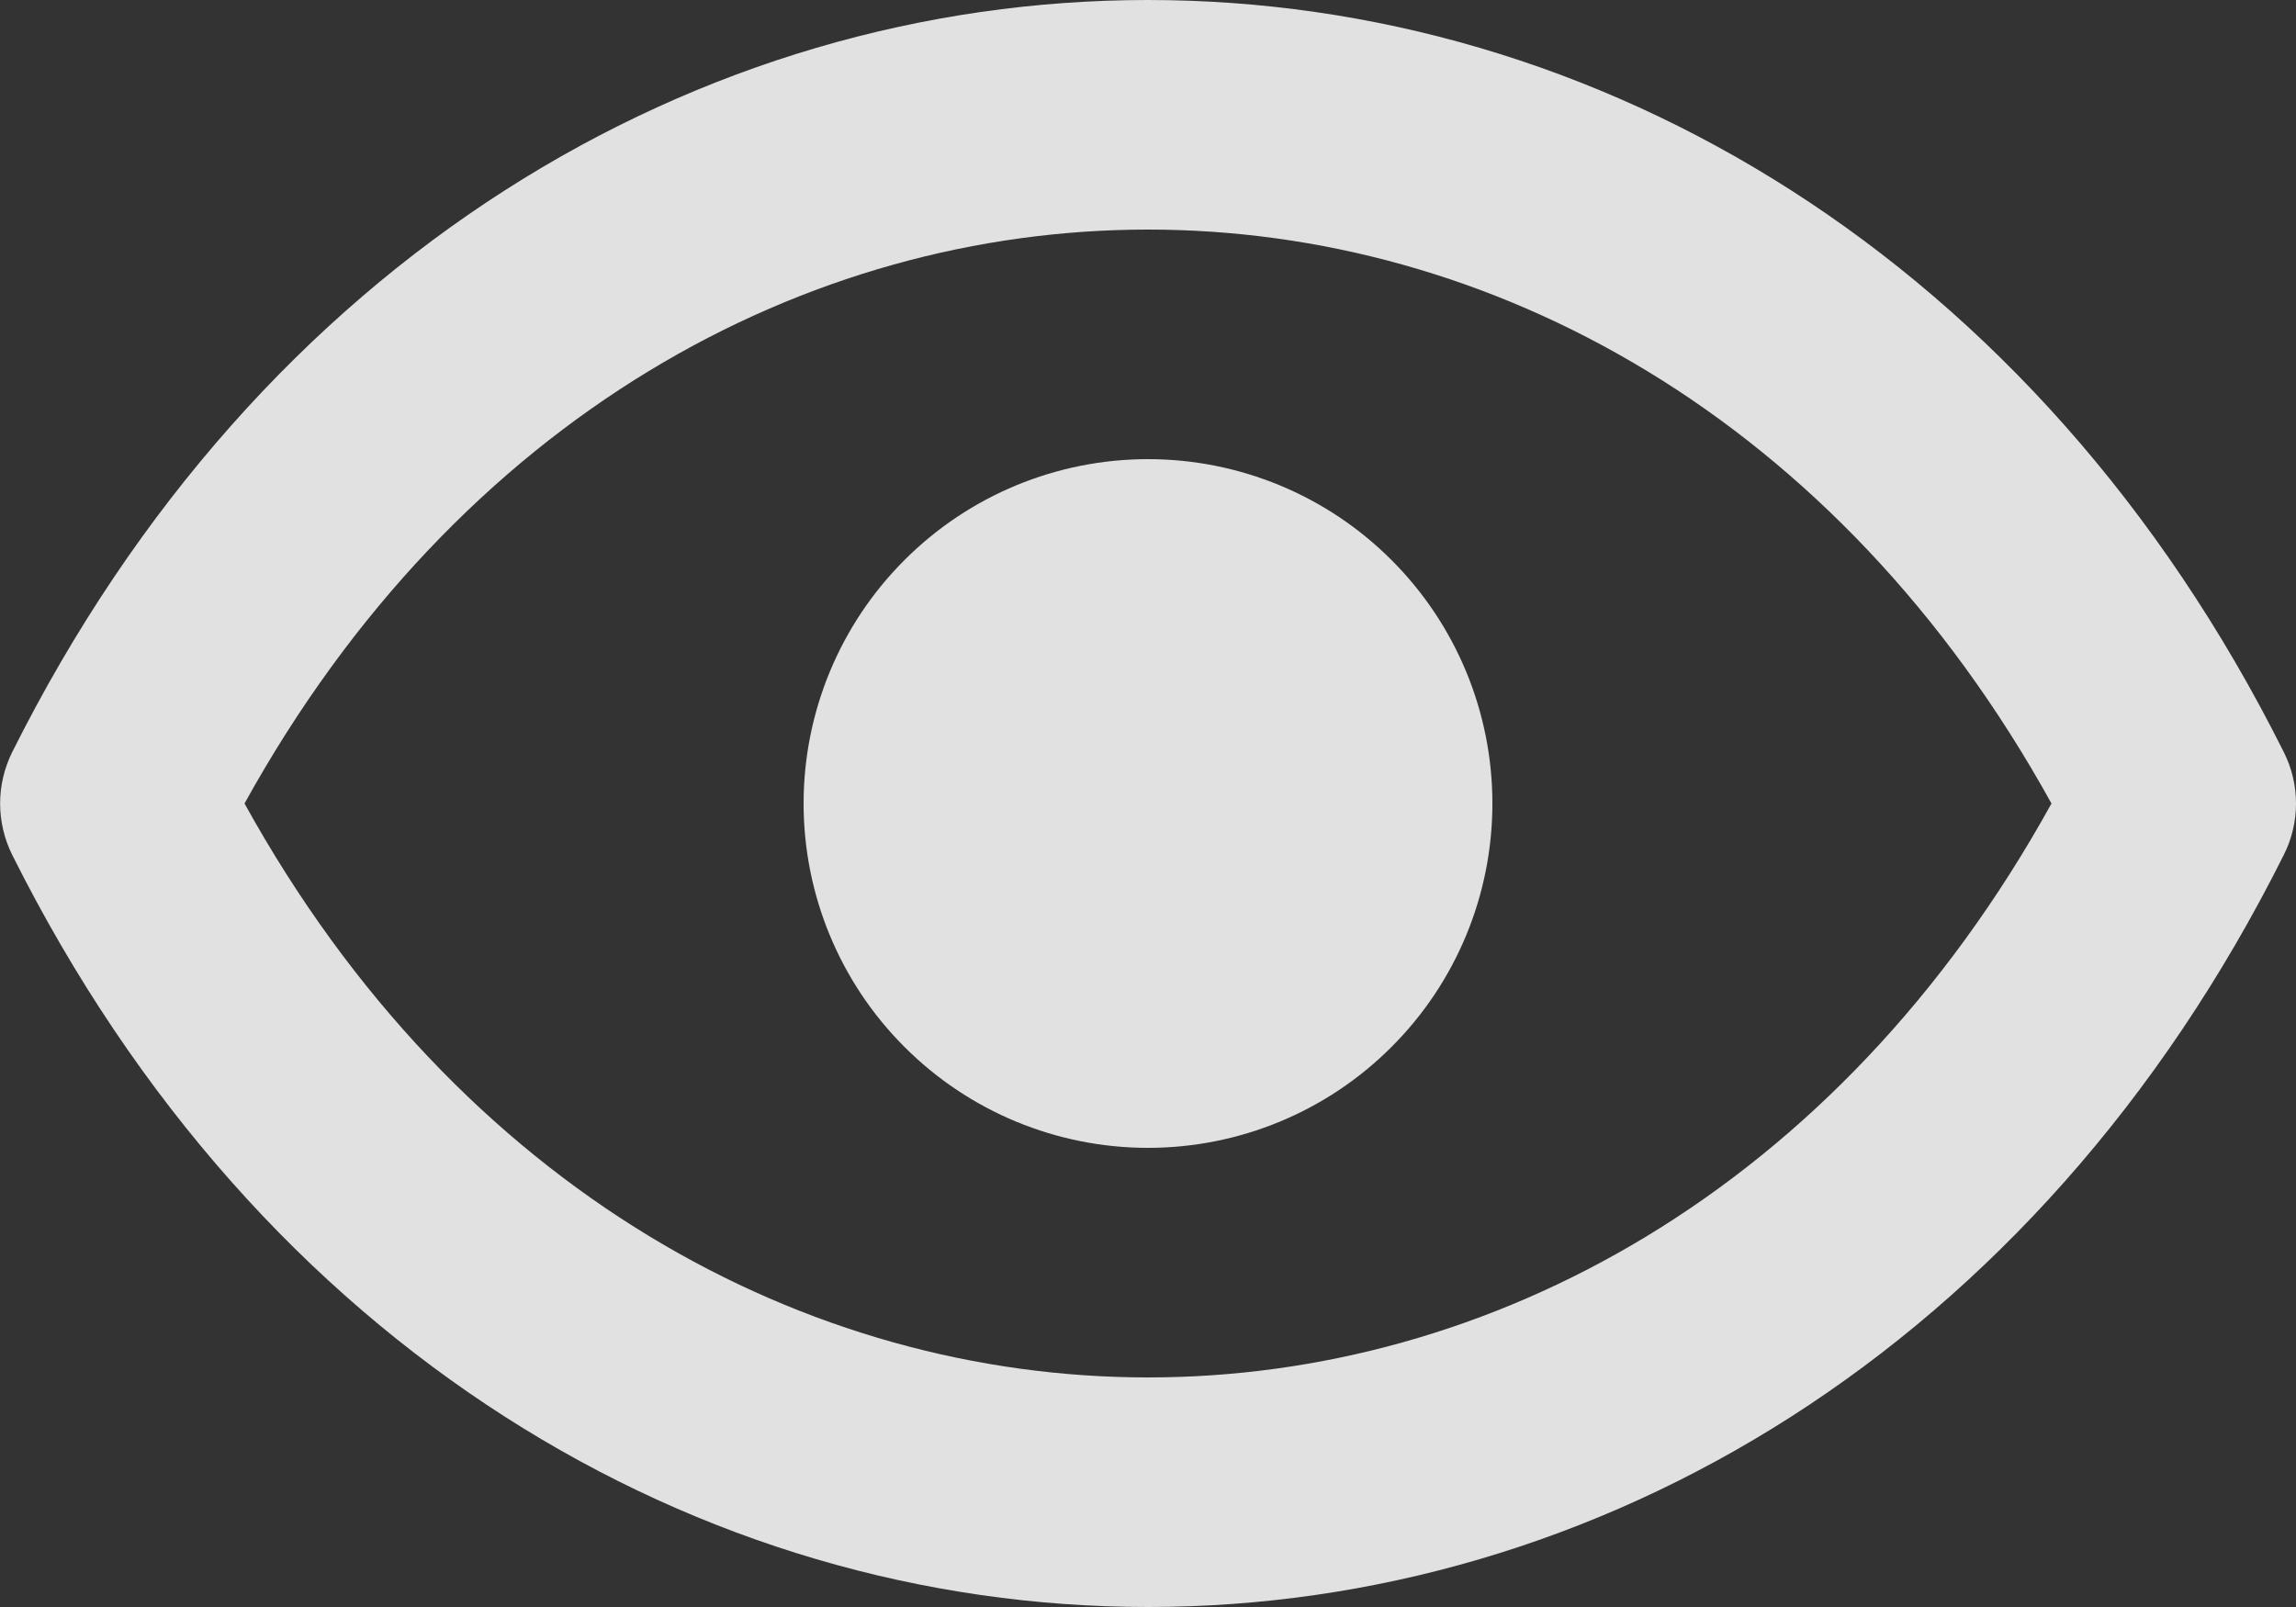 <svg width="20" height="14" viewBox="0 0 20 14" fill="none" xmlns="http://www.w3.org/2000/svg">
<rect x="0" y="0" width="20" height="14" fill="#333333" stroke="none"/>
<path d="M13 7C13 7.796 12.684 8.559 12.121 9.121C11.559 9.684 10.796 10 10 10C9.204 10 8.441 9.684 7.879 9.121C7.316 8.559 7 7.796 7 7C7 6.204 7.316 5.441 7.879 4.879C8.441 4.316 9.204 4 10 4C10.796 4 11.559 4.316 12.121 4.879C12.684 5.441 13 6.204 13 7Z" fill="white" fill-opacity="0.85"/>
<path d="M19.894 6.553C17.736 2.236 13.904 0 10 0C6.097 0 2.264 2.236 0.106 6.553C0.037 6.692 0.001 6.845 0.001 7C0.001 7.155 0.037 7.308 0.106 7.447C2.264 11.764 6.096 14 10 14C13.903 14 17.736 11.764 19.894 7.447C19.964 7.308 20 7.155 20 7C20 6.845 19.964 6.692 19.894 6.553ZM10 12C7.031 12 3.998 10.38 2.13 7C3.998 3.62 7.03 2 10 2C12.969 2 16.002 3.62 17.87 7C16.002 10.38 12.969 12 10 12Z" fill="white" fill-opacity="0.85"/>
</svg>
